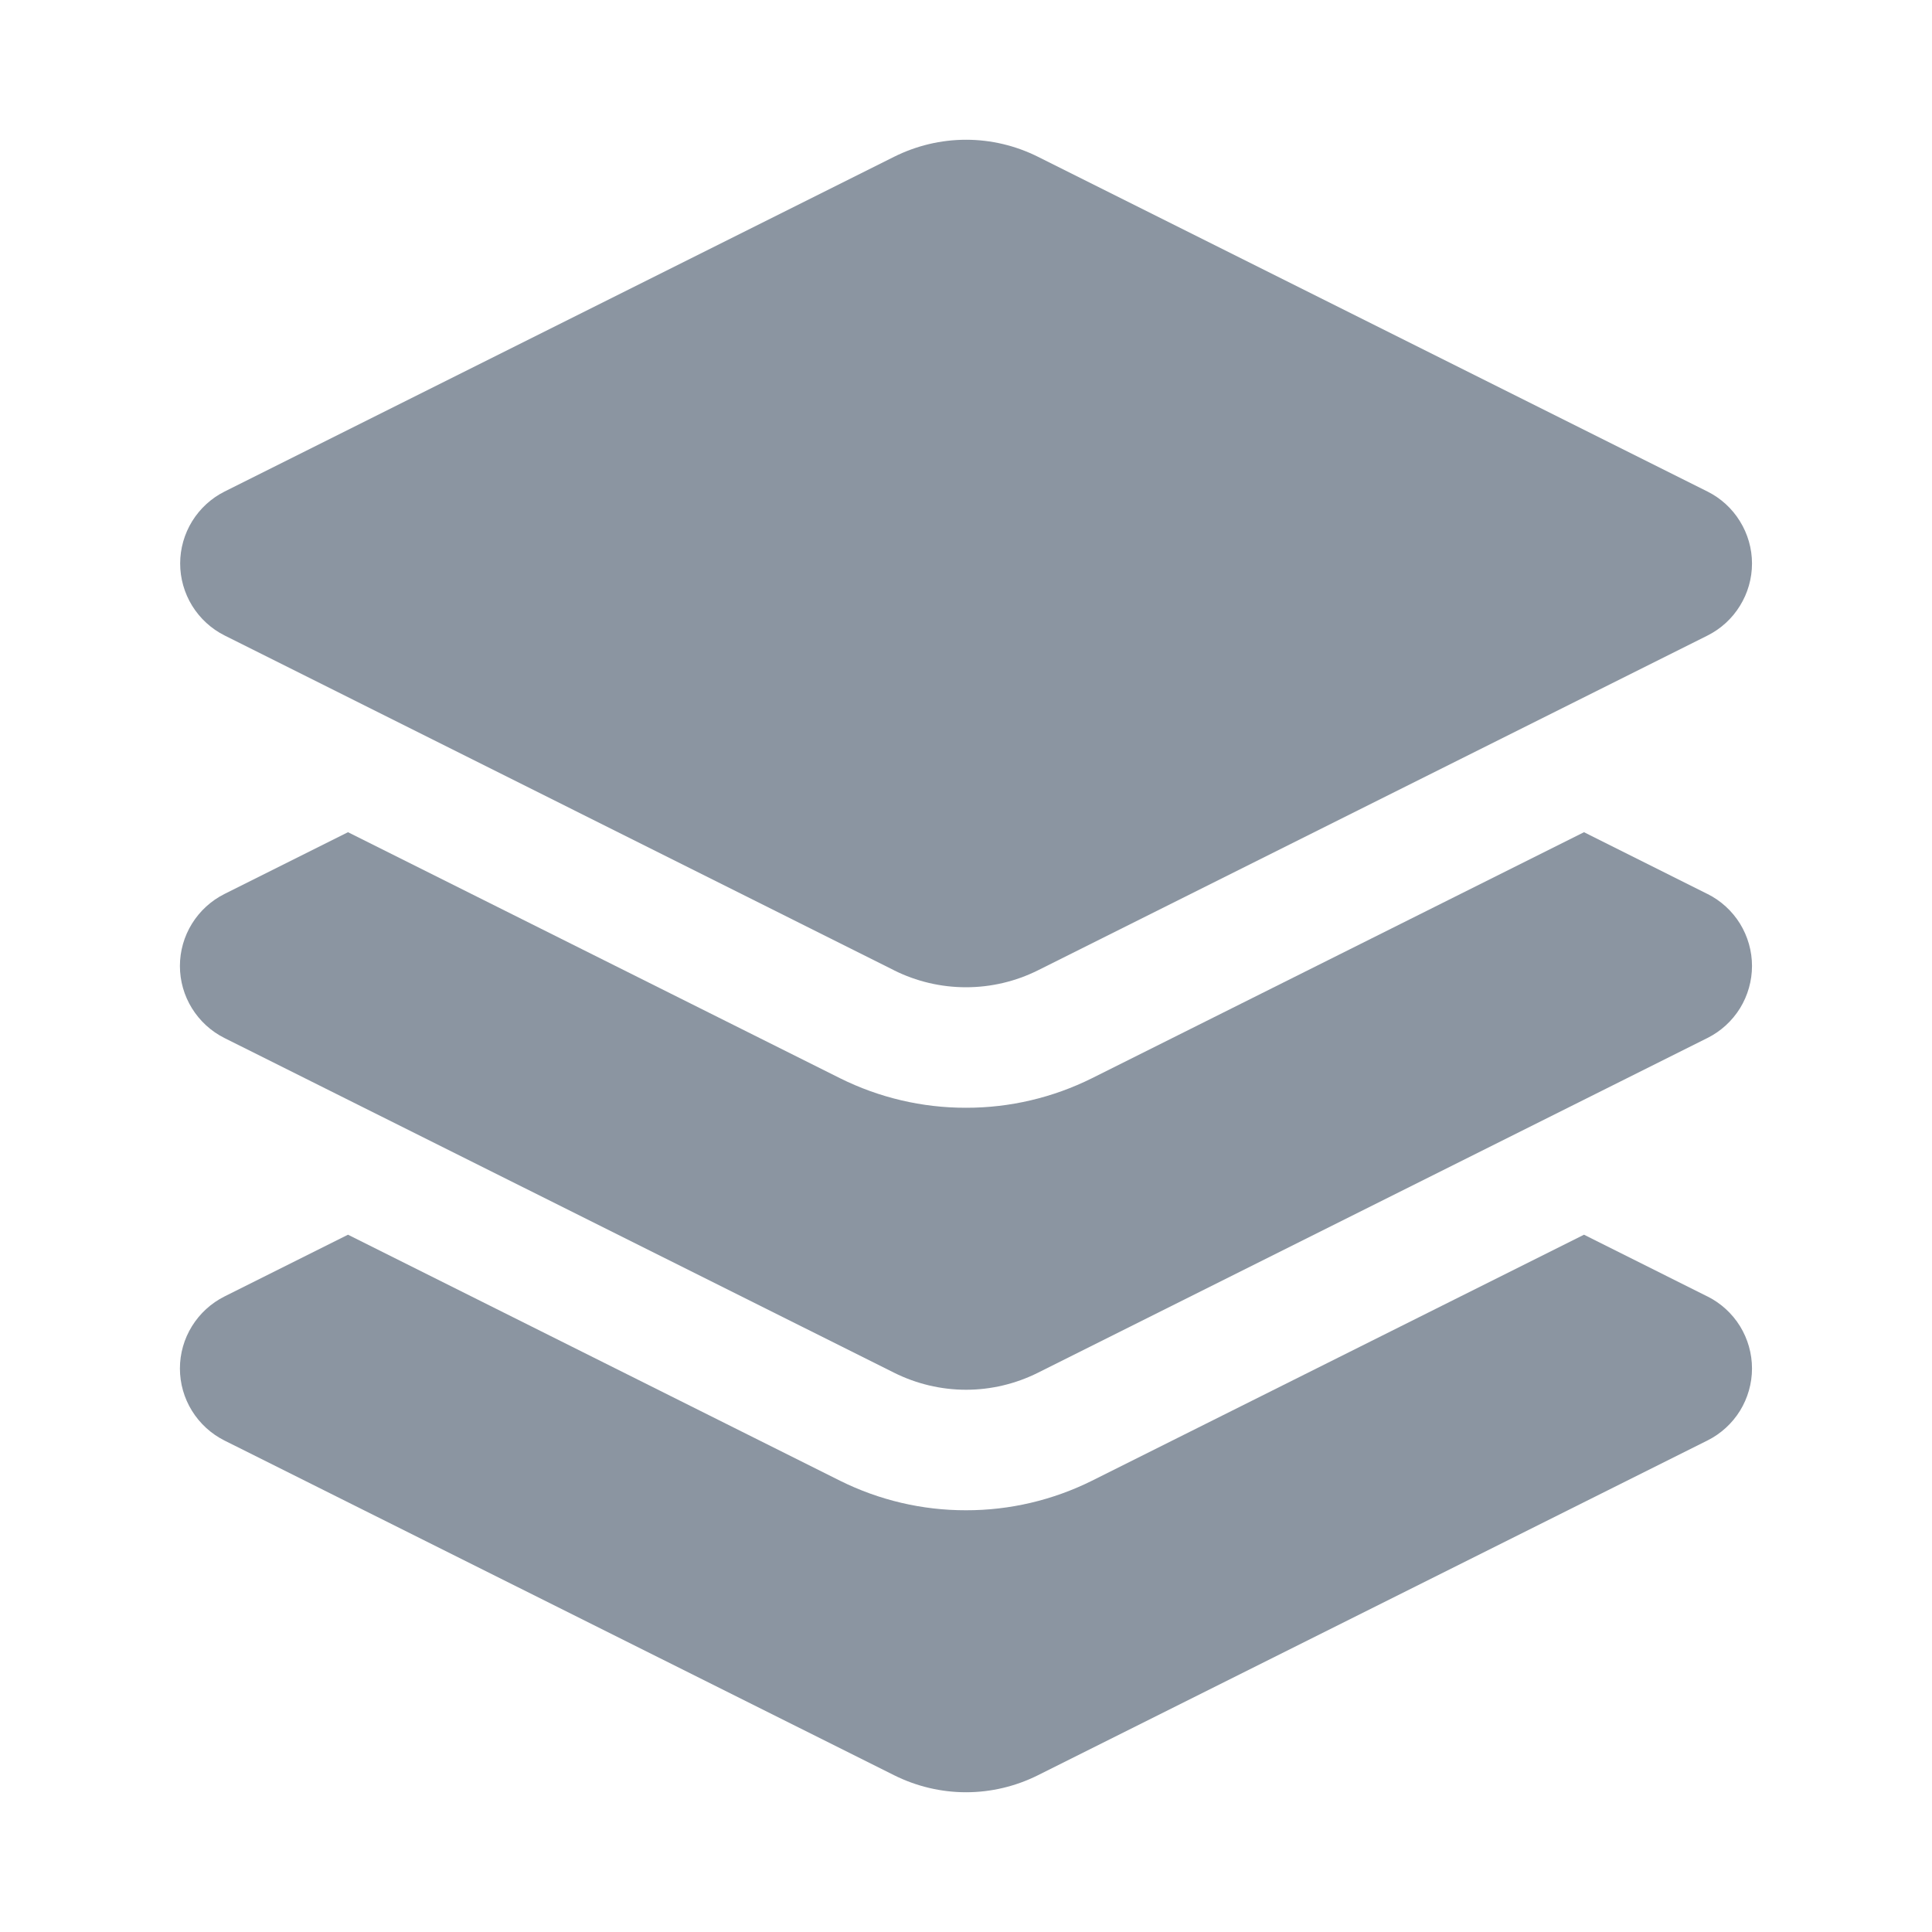 <svg width="24" height="24" viewBox="0 0 24 24" fill="none" xmlns="http://www.w3.org/2000/svg">
<path fill-rule="evenodd" clip-rule="evenodd" d="M21.21 16.105L19.677 15.338L13.565 18.394C13.079 18.636 12.543 18.762 12 18.761C11.457 18.762 10.921 18.636 10.435 18.394L4.323 15.338L2.789 16.105C2.623 16.188 2.483 16.316 2.385 16.474C2.287 16.632 2.235 16.814 2.235 17C2.235 17.186 2.287 17.368 2.385 17.526C2.483 17.684 2.623 17.812 2.789 17.895L11.106 22.052C11.384 22.191 11.69 22.264 12.001 22.264C12.311 22.264 12.617 22.191 12.895 22.052L21.211 17.894C21.377 17.811 21.517 17.683 21.615 17.525C21.712 17.367 21.764 17.185 21.764 17C21.764 16.814 21.712 16.632 21.615 16.474C21.517 16.316 21.377 16.188 21.211 16.105" fill="#8B95A1"/>
<path fill-rule="evenodd" clip-rule="evenodd" d="M21.21 11.105L19.677 10.338L13.565 13.394C13.079 13.636 12.543 13.762 12 13.761C11.457 13.762 10.921 13.636 10.435 13.394L4.323 10.338L2.789 11.105C2.623 11.188 2.483 11.316 2.385 11.474C2.287 11.632 2.235 11.814 2.235 12C2.235 12.186 2.287 12.368 2.385 12.526C2.483 12.684 2.623 12.812 2.789 12.895L11.106 17.052C11.384 17.191 11.69 17.264 12.001 17.264C12.311 17.264 12.617 17.191 12.895 17.052L21.211 12.894C21.377 12.811 21.517 12.683 21.615 12.525C21.712 12.367 21.764 12.185 21.764 11.999C21.764 11.814 21.712 11.632 21.615 11.474C21.517 11.316 21.377 11.188 21.211 11.105" fill="#8B95A1"/>
<path fill-rule="evenodd" clip-rule="evenodd" d="M11.106 12.053L2.79 7.894C2.624 7.811 2.485 7.683 2.387 7.525C2.29 7.367 2.238 7.186 2.238 7C2.238 6.814 2.29 6.633 2.387 6.475C2.485 6.317 2.624 6.189 2.79 6.106L11.106 1.948C11.384 1.809 11.69 1.736 12.001 1.736C12.311 1.736 12.617 1.809 12.895 1.948L21.211 6.106C21.377 6.189 21.517 6.317 21.614 6.475C21.712 6.633 21.764 6.815 21.764 7C21.764 7.186 21.712 7.368 21.614 7.526C21.517 7.684 21.377 7.812 21.211 7.895L12.895 12.053C12.617 12.192 12.311 12.264 12 12.264C11.689 12.264 11.383 12.192 11.105 12.053" fill="#8B95A1"/>
</svg>
